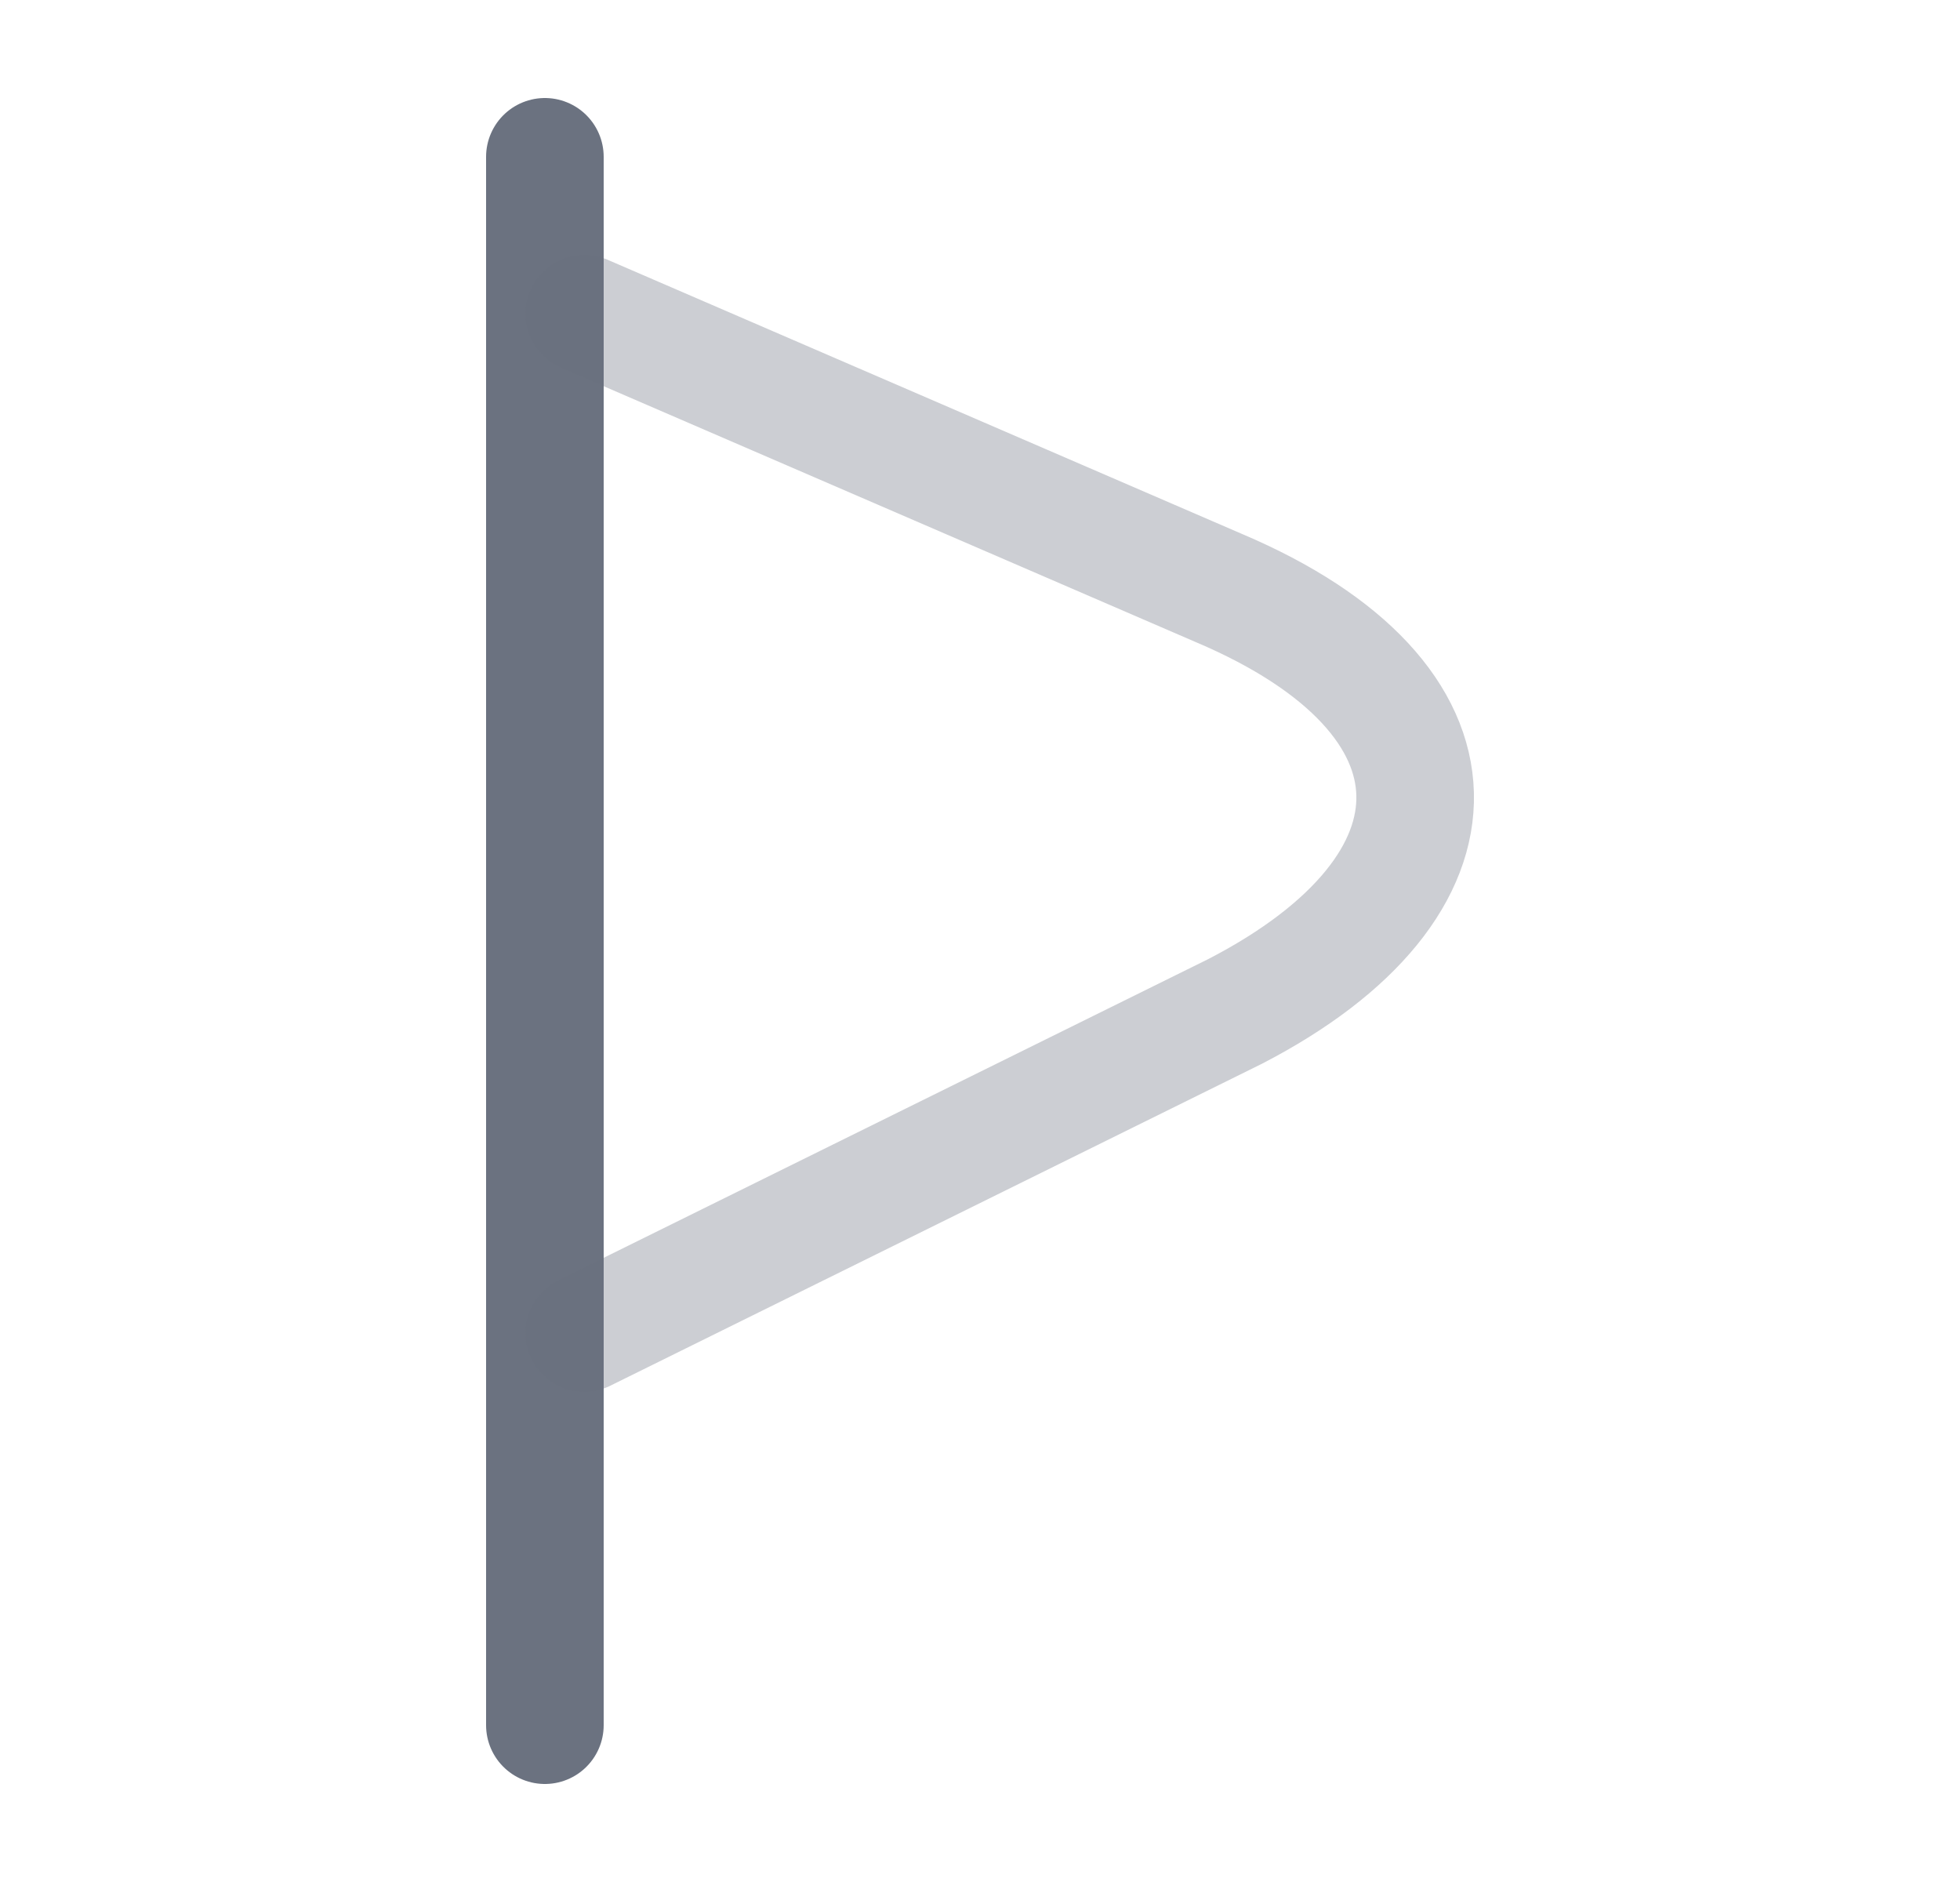 <svg width="25" height="24" viewBox="0 0 25 24" fill="none" xmlns="http://www.w3.org/2000/svg">
<path d="M6.95 2V22" stroke="#6B7280" stroke-width="1.5" stroke-miterlimit="10" stroke-linecap="round" stroke-linejoin="round"/>
<path opacity="0.34" d="M7.45 4L15.55 7.5C18.85 8.9 18.85 11.3 15.75 12.9L7.45 17" stroke="#6B7280" stroke-width="1.5" stroke-miterlimit="10" stroke-linecap="round" stroke-linejoin="round"/>
</svg>
